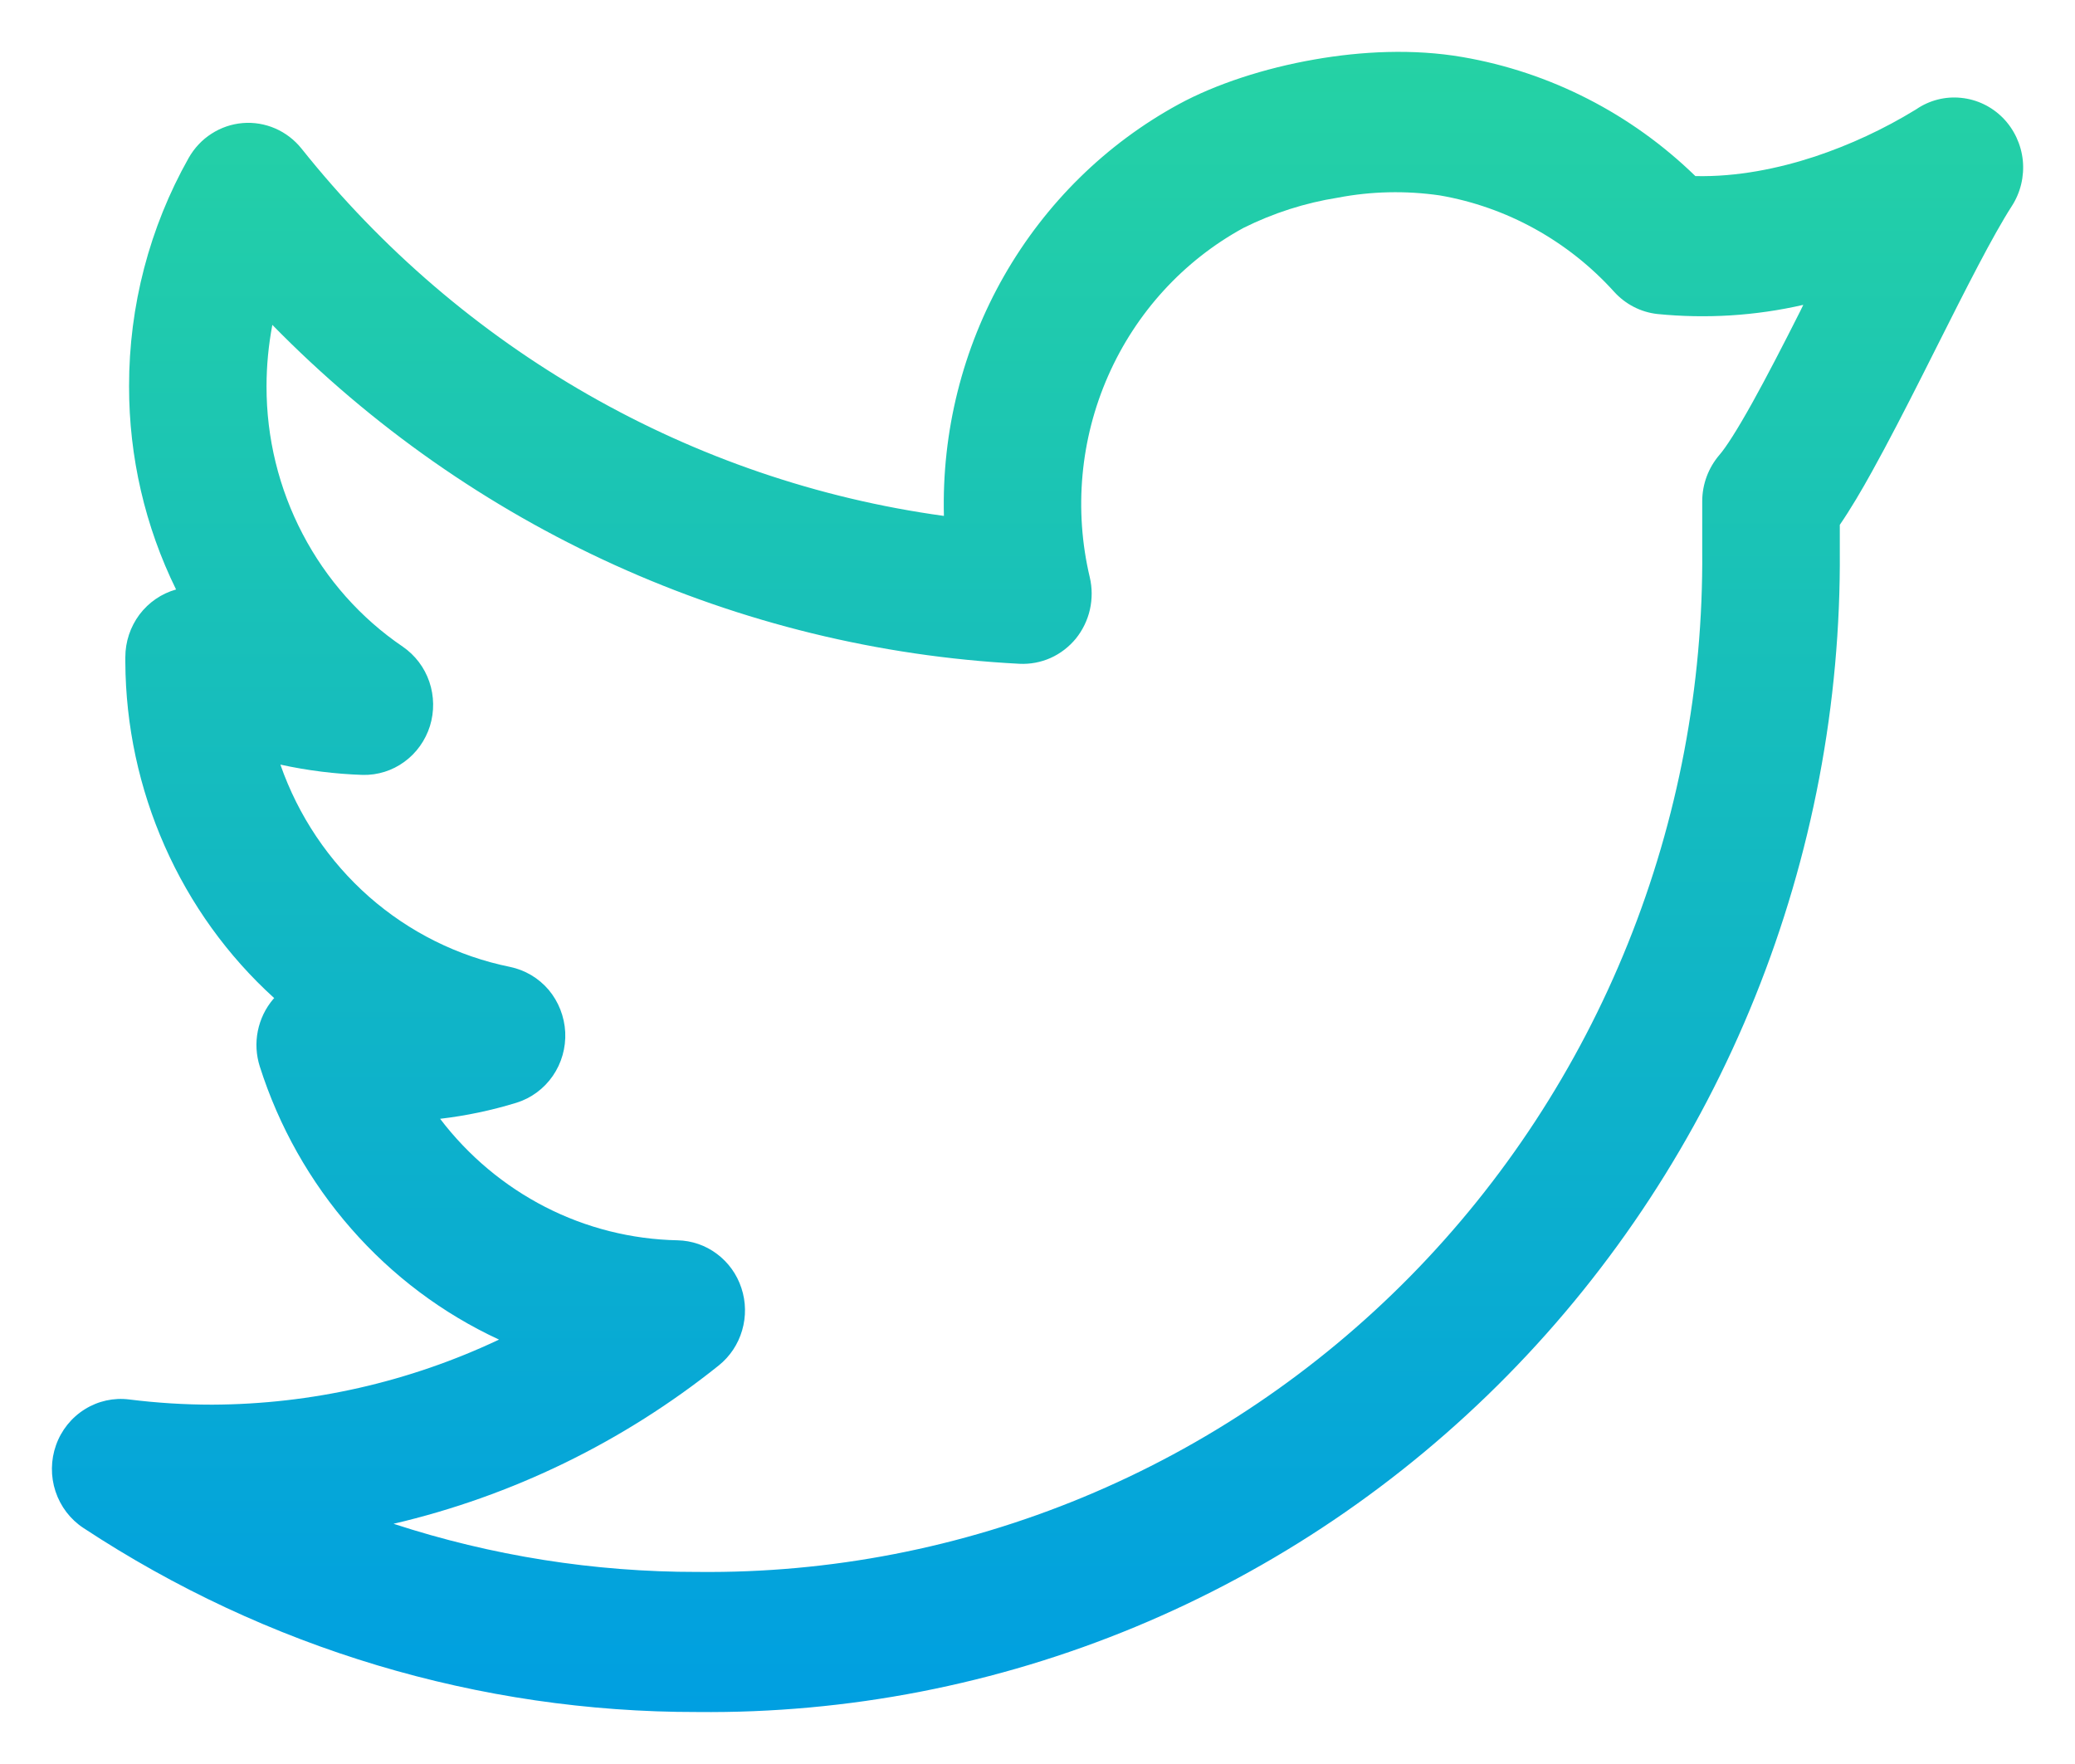 <svg width="20" height="17" viewBox="0 0 20 17" fill="none" xmlns="http://www.w3.org/2000/svg">
<path fill-rule="evenodd" clip-rule="evenodd" d="M12.671 0.573C13.12 0.494 13.623 0.468 14.097 0.55C14.94 0.695 15.722 1.095 16.341 1.697C16.744 1.706 17.141 1.624 17.492 1.509C17.831 1.396 18.156 1.245 18.462 1.058L18.47 1.053C18.597 0.966 18.75 0.927 18.902 0.943C19.054 0.958 19.196 1.026 19.305 1.136C19.413 1.246 19.481 1.391 19.497 1.546C19.512 1.701 19.475 1.856 19.391 1.986C19.208 2.27 18.952 2.776 18.667 3.343L18.53 3.615C18.366 3.939 18.198 4.266 18.042 4.547C17.944 4.724 17.839 4.903 17.733 5.058V5.305C17.744 6.78 17.466 8.243 16.916 9.608C16.366 10.973 15.555 12.213 14.53 13.255C13.505 14.297 12.286 15.121 10.945 15.678C9.604 16.235 8.168 16.514 6.72 16.499C4.621 16.502 2.567 15.886 0.805 14.726C0.678 14.643 0.583 14.518 0.535 14.373C0.487 14.228 0.489 14.07 0.54 13.927C0.591 13.783 0.689 13.661 0.818 13.581C0.946 13.501 1.097 13.468 1.246 13.487C1.511 13.52 1.778 13.537 2.046 13.537C3.001 13.533 3.944 13.319 4.81 12.91C4.267 12.659 3.782 12.295 3.385 11.841C2.988 11.388 2.688 10.856 2.504 10.278C2.469 10.168 2.462 10.05 2.485 9.936C2.508 9.822 2.559 9.716 2.634 9.628L2.643 9.619C2.194 9.212 1.835 8.713 1.588 8.155C1.341 7.597 1.211 6.993 1.208 6.381V6.333C1.208 6.185 1.256 6.041 1.344 5.923C1.433 5.805 1.557 5.72 1.697 5.681C1.398 5.073 1.243 4.402 1.244 3.722C1.243 2.95 1.441 2.192 1.818 1.523C1.872 1.428 1.947 1.347 2.038 1.289C2.129 1.23 2.232 1.195 2.339 1.186C2.446 1.177 2.554 1.195 2.653 1.238C2.752 1.281 2.839 1.348 2.907 1.433C4.453 3.372 6.667 4.638 9.098 4.972C9.077 4.161 9.277 3.361 9.677 2.66C10.077 1.96 10.66 1.386 11.362 1.004C11.717 0.811 12.187 0.657 12.671 0.573ZM2.703 7.37C2.875 7.862 3.169 8.3 3.557 8.642C3.945 8.983 4.413 9.216 4.915 9.318C5.06 9.348 5.191 9.425 5.288 9.539C5.384 9.653 5.44 9.797 5.448 9.947C5.455 10.097 5.413 10.246 5.328 10.369C5.243 10.492 5.12 10.583 4.979 10.627C4.738 10.701 4.492 10.753 4.242 10.782C4.514 11.139 4.86 11.429 5.256 11.632C5.652 11.835 6.088 11.944 6.531 11.953C6.667 11.956 6.8 12.001 6.91 12.084C7.02 12.166 7.103 12.281 7.146 12.413C7.19 12.545 7.192 12.688 7.153 12.821C7.114 12.955 7.036 13.072 6.928 13.159C6.006 13.897 4.936 14.418 3.793 14.685C4.739 14.994 5.727 15.15 6.721 15.149H6.729C8.001 15.162 9.263 14.917 10.442 14.428C11.621 13.939 12.692 13.215 13.593 12.3C14.494 11.384 15.207 10.295 15.69 9.095C16.173 7.895 16.417 6.61 16.407 5.313V4.831C16.407 4.667 16.466 4.509 16.572 4.385C16.634 4.314 16.74 4.15 16.89 3.881C17.031 3.627 17.189 3.321 17.352 2.998L17.381 2.938C16.919 3.044 16.444 3.073 15.973 3.026C15.814 3.008 15.667 2.932 15.558 2.812C15.114 2.321 14.522 1.994 13.876 1.883C13.55 1.836 13.218 1.843 12.895 1.905C12.579 1.955 12.273 2.053 11.986 2.196C11.408 2.511 10.949 3.013 10.681 3.622C10.412 4.232 10.35 4.915 10.504 5.564C10.528 5.666 10.528 5.773 10.505 5.875C10.482 5.977 10.435 6.073 10.37 6.154C10.304 6.234 10.22 6.299 10.126 6.341C10.031 6.383 9.929 6.402 9.826 6.397C7.111 6.256 4.545 5.092 2.625 3.131C2.588 3.326 2.569 3.524 2.569 3.723V3.724C2.568 4.22 2.688 4.709 2.917 5.146C3.146 5.584 3.477 5.957 3.882 6.232C4.001 6.314 4.091 6.432 4.138 6.57C4.185 6.708 4.187 6.858 4.144 6.997C4.1 7.136 4.014 7.257 3.897 7.342C3.781 7.427 3.64 7.471 3.497 7.468C3.23 7.459 2.965 7.426 2.704 7.369" fill="url(#paint0_linear_255_2875)"/>
<defs>
<linearGradient id="paint0_linear_255_2875" x1="10" y1="0.5" x2="10" y2="16.5" gradientUnits="userSpaceOnUse">
<stop stop-color="#25D2A4"/>
<stop offset="1" stop-color="#009FE1"/>
</linearGradient>
</defs>
</svg>
